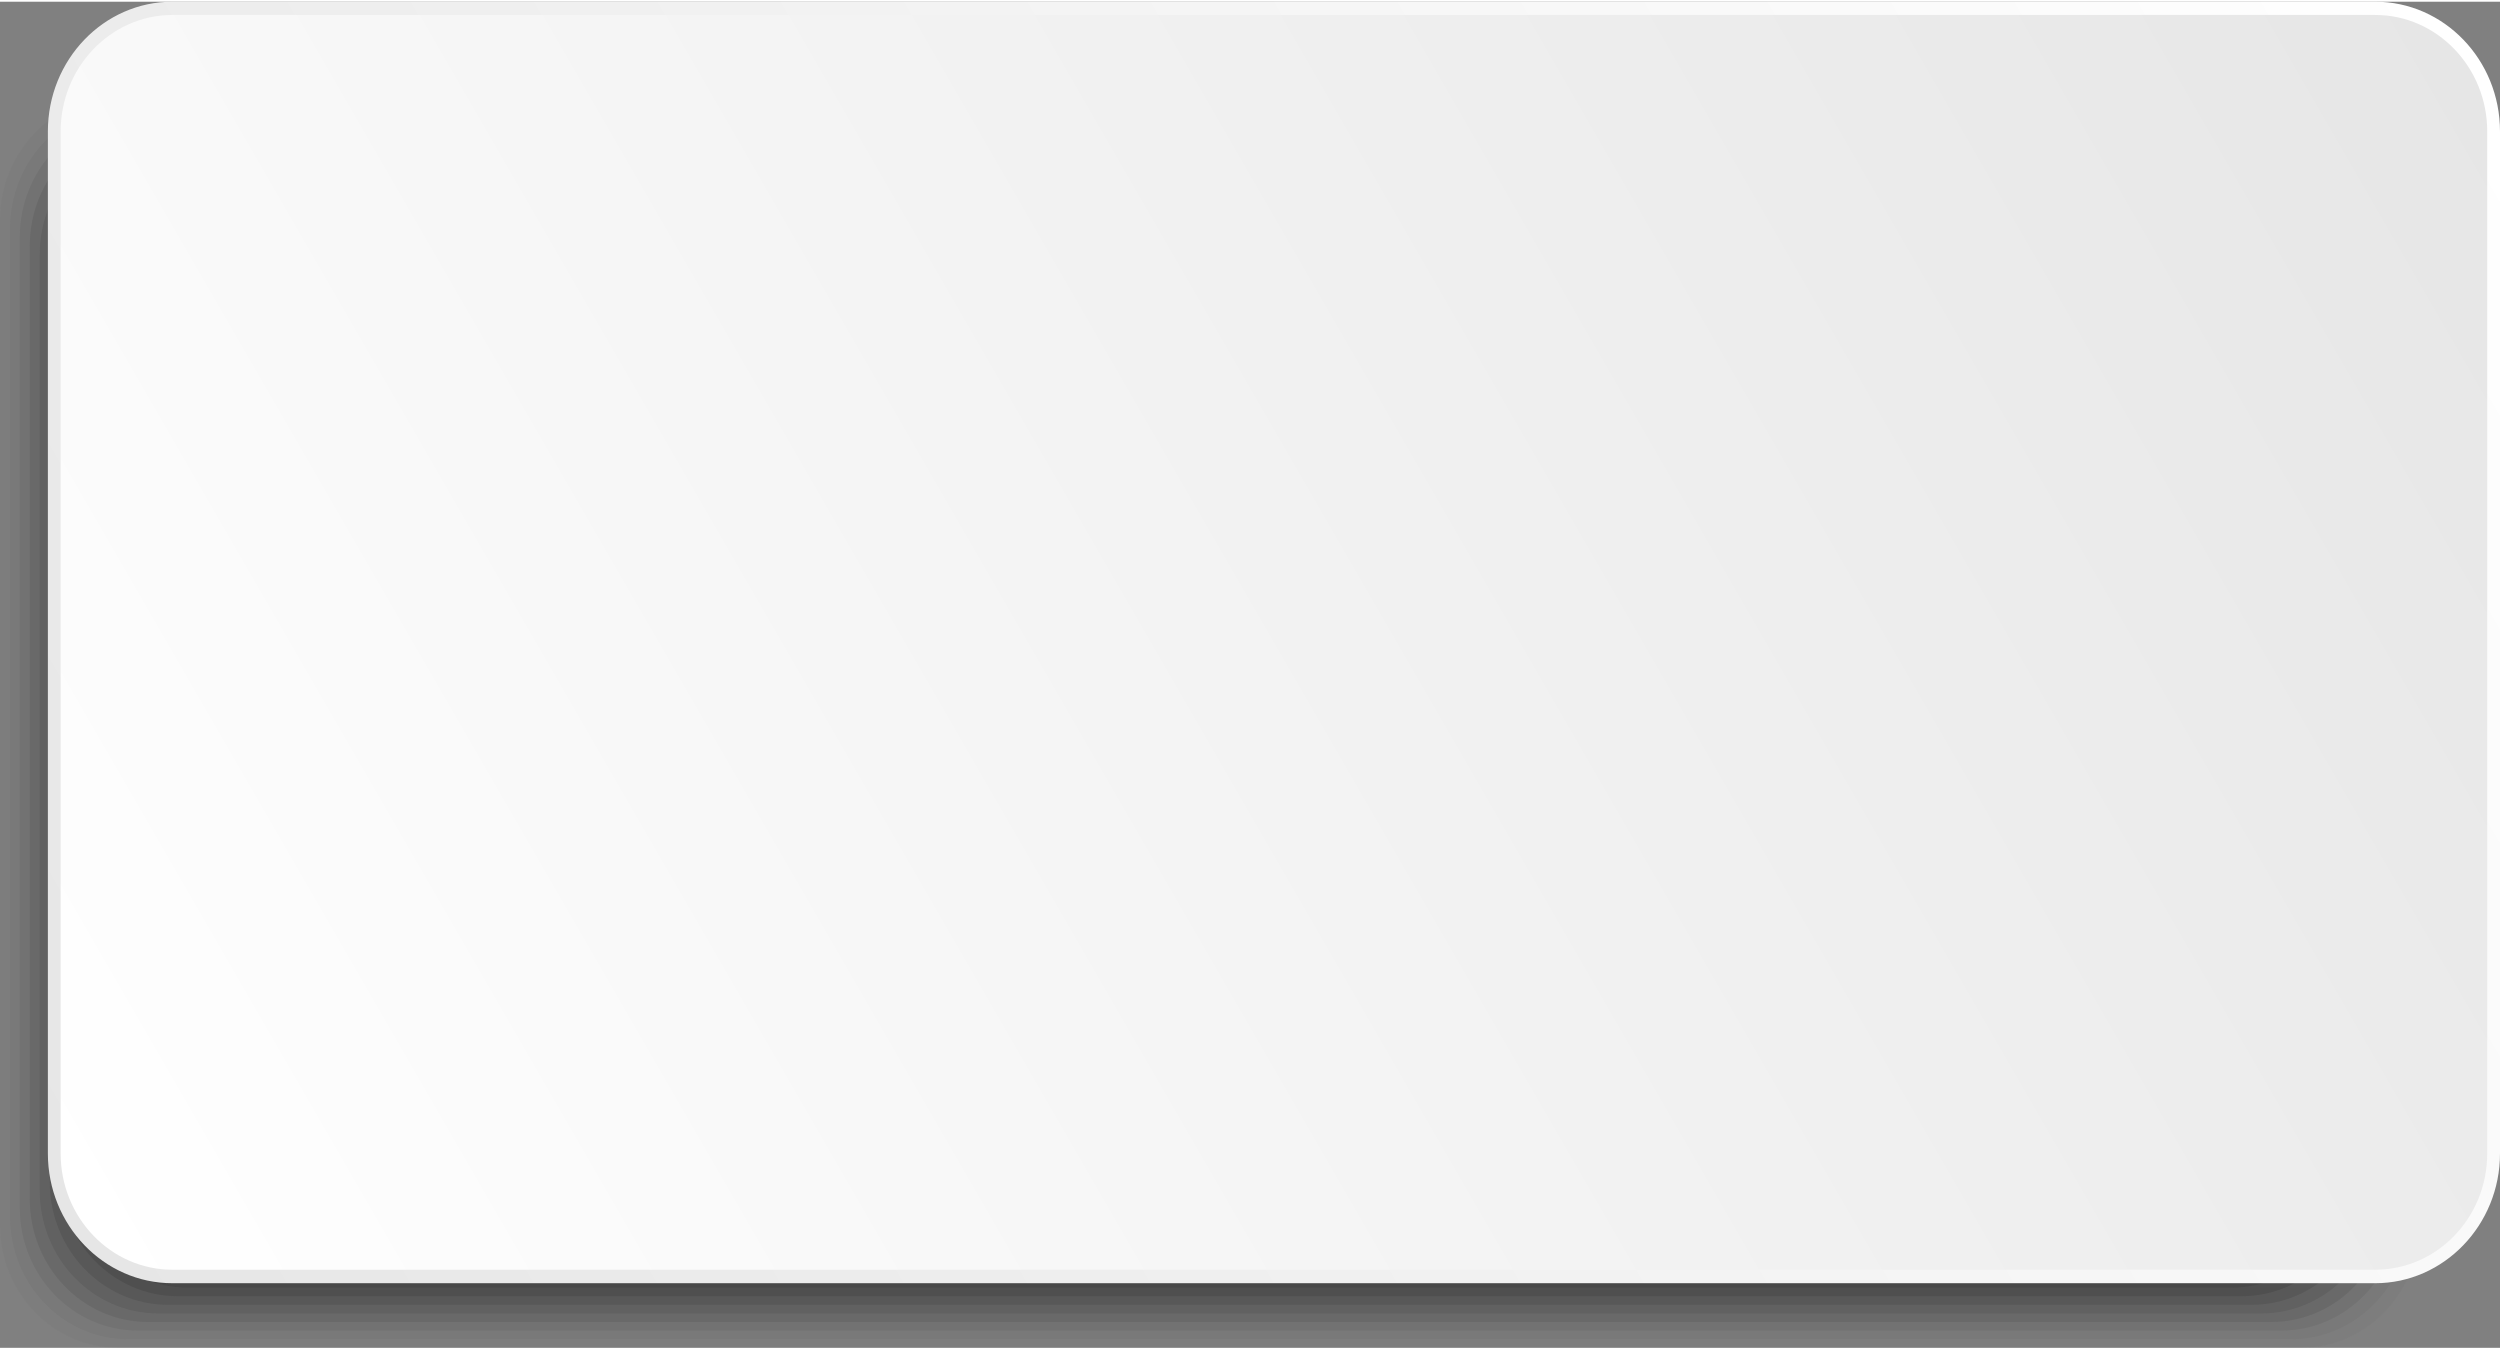 <svg xmlns="http://www.w3.org/2000/svg" width="1080" height="583" viewBox="4.3 0 1075.7 579.2" style=""><rect x="4.3" y="0" width="1075.7" height="579.2" fill="#808080" stroke="none"/><g><defs><linearGradient id="a" data-name="Безымянный градиент 15" x1="56.29" y1="562.13" x2="1048.57" y2="-10.77" gradientUnits="userSpaceOnUse"><stop offset="0" stop-color="#fff"></stop><stop offset="1" stop-color="#e6e6e6"></stop></linearGradient><linearGradient id="b" data-name="Безымянный градиент 6" x1="54.85" y1="562.96" x2="1050.01" y2="-11.59" gradientUnits="userSpaceOnUse"><stop offset="0" stop-color="#e6e6e6"></stop><stop offset="1" stop-color="#fff"></stop></linearGradient></defs><g data-name="Слой 2"><g fill="#333"><path d="M994.4 579.2H55.2c-28.1 0-50.9-23.6-50.9-52.9V94c0-29.3 22.8-53 50.9-53h939.2c28.1 0 50.9 23.7 50.9 53v432.3c0 29.3-22.8 52.9-50.9 52.9z" opacity=".03"></path><path d="M990.2 575.5H59.5c-28.2 0-50.9-23.7-50.9-52.9V97.7c0-29.3 22.7-53 50.9-53h930.7c28.1 0 50.9 23.7 50.9 53v424.9c0 29.2-22.8 52.9-50.9 52.9z" opacity=".06"></path><path d="M985.9 571.8H63.7c-28.1 0-50.9-23.7-50.9-52.9V101.4c0-29.3 22.8-53 50.9-53h922.2c28.1 0 50.9 23.7 50.9 53v417.5c0 29.2-22.8 52.9-50.9 52.9z" opacity=".1"></path><path d="M981.6 568.1H68c-28.1 0-50.9-23.7-50.9-52.9V105.1c0-29.3 22.8-52.9 50.9-52.9h913.6c28.1 0 50.9 23.6 50.9 52.9v410.1c0 29.2-22.8 52.9-50.9 52.9z" opacity=".13"></path><path d="M977.3 564.4h-905c-28.1 0-50.9-23.7-50.9-52.9V108.8c0-29.2 22.8-52.9 50.9-52.9h905c28.1 0 50.9 23.7 50.9 52.9v402.7c0 29.2-22.8 52.9-50.9 52.9z" opacity=".16"></path><path d="M973.1 560.7H76.6c-28.1 0-50.9-23.7-50.9-52.9V112.5c0-29.2 22.8-52.9 50.9-52.9h896.5c28.1 0 50.9 23.7 50.9 52.9v395.3c0 29.2-22.8 52.9-50.9 52.9z" opacity=".19"></path><path d="M968.8 557h-888c-28.1 0-50.9-23.7-50.9-52.9V116.2c0-29.2 22.8-52.9 50.9-52.9h888c28.1 0 50.9 23.7 50.9 52.9v387.9c0 29.2-22.8 52.9-50.9 52.9z" opacity=".23"></path><path d="M964.5 553.3H85.1c-28.1 0-50.9-23.7-50.9-52.9V119.9C34.2 90.7 57 67 85.1 67h879.4c28.1 0 50.9 23.7 50.9 52.9v380.5c0 29.2-22.8 52.9-50.9 52.9z" opacity=".26"></path><path d="M960.2 549.6H89.4c-28.1 0-50.9-23.7-50.9-52.9V123.6c0-29.2 22.8-52.9 50.9-52.9h870.8c28.1 0 50.9 23.7 50.9 52.9v373.1c0 29.2-22.8 52.9-50.9 52.9z" opacity=".29"></path><path d="M955.9 545.9H93.7c-28.1 0-50.9-23.7-50.9-52.9V127.3c0-29.2 22.8-52.9 50.9-52.9h862.2c28.2 0 50.9 23.7 50.9 52.9V493c0 29.2-22.7 52.9-50.9 52.9z" opacity=".32"></path><path d="M951.7 542.2H97.9c-28.1 0-50.9-23.7-50.9-52.9V131c0-29.2 22.8-52.9 50.9-52.9h853.8c28.1 0 50.9 23.7 50.9 52.9v358.3c0 29.2-22.8 52.9-50.9 52.9z" opacity=".35"></path><path d="M947.4 538.5H102.2c-28.1 0-50.9-23.7-50.9-52.9V134.7c0-29.2 22.8-52.9 50.9-52.9h845.2c28.1 0 50.9 23.7 50.9 52.9v350.9c0 29.2-22.8 52.9-50.9 52.9z" opacity=".39"></path><path d="M943.1 534.8H106.5c-28.1 0-50.9-23.7-50.9-52.9V138.4c0-29.2 22.8-52.9 50.9-52.9h836.6c28.1 0 50.9 23.7 50.9 52.9v343.5c0 29.2-22.8 52.9-50.9 52.9z" opacity=".42"></path><path d="M938.8 531.1h-828c-28.1 0-50.9-23.7-50.9-52.9V142.1c0-29.2 22.8-52.9 50.9-52.9h828c28.2 0 50.9 23.7 50.9 52.9v336.1c0 29.2-22.7 52.9-50.9 52.9z" opacity=".45"></path><path d="M934.6 527.4H115.1c-28.2 0-50.9-23.7-50.9-52.9V145.8c0-29.2 22.7-52.9 50.9-52.9h819.5c28.1 0 50.9 23.7 50.9 52.9v328.7c0 29.2-22.8 52.9-50.9 52.9z" opacity=".48"></path><path d="M930.3 523.7h-811c-28.1 0-50.9-23.7-50.9-53V149.5c0-29.2 22.8-52.9 50.9-52.9h811c28.1 0 50.9 23.7 50.9 52.9v321.2c0 29.3-22.8 53-50.9 53z" opacity=".52"></path><path d="M926 520H123.6c-28.1 0-50.9-23.7-50.9-53V153.2c0-29.2 22.8-52.9 50.9-52.9H926c28.1 0 50.9 23.7 50.9 52.9V467c0 29.3-22.8 53-50.9 53z" opacity=".55"></path><path d="M921.7 516.3H127.9c-28.1 0-50.9-23.7-50.9-53V157c0-29.3 22.8-53 50.9-53h793.8c28.1 0 50.9 23.7 50.9 53v306.3c0 29.3-22.8 53-50.9 53z" opacity=".58"></path><path d="M917.5 512.6H132.2c-28.1 0-50.9-23.7-50.9-53V160.7c0-29.3 22.8-53 50.9-53h785.3c28.1 0 50.9 23.7 50.9 53v298.9c0 29.3-22.8 53-50.9 53z" opacity=".61"></path><path d="M913.2 508.8H136.4c-28.1 0-50.9-23.6-50.9-52.9V164.4c0-29.3 22.8-53 50.9-53h776.8c28.1 0 50.9 23.7 50.9 53v291.5c0 29.3-22.8 52.9-50.9 52.9z" opacity=".65"></path><path d="M908.9 505.1H140.7c-28.1 0-50.9-23.7-50.9-52.9V168.1c0-29.3 22.8-53 50.9-53h768.2c28.1 0 50.9 23.7 50.9 53v284.1c0 29.2-22.8 52.9-50.9 52.9z" opacity=".68"></path><path d="M904.6 501.4H145c-28.1 0-50.9-23.7-50.9-52.9V171.8c0-29.3 22.8-52.9 50.9-52.9h759.6c28.1 0 50.9 23.6 50.9 52.9v276.7c0 29.2-22.8 52.9-50.9 52.9z" opacity=".71"></path><path d="M900.3 497.7h-751c-28.1 0-50.9-23.7-50.9-52.9V175.5c0-29.3 22.8-52.9 50.9-52.9h751c28.2 0 50.9 23.6 50.9 52.9v269.3c0 29.2-22.7 52.9-50.9 52.9z" opacity=".74"></path><path d="M896.1 494H153.5c-28.1 0-50.9-23.7-50.9-52.9V179.2c0-29.2 22.8-52.9 50.9-52.9h742.6c28.1 0 50.9 23.7 50.9 52.9v261.9c0 29.2-22.8 52.9-50.9 52.9z" opacity=".77"></path><path d="M891.8 490.3h-734c-28.1 0-50.9-23.7-50.9-52.9V182.9c0-29.2 22.8-52.9 50.9-52.9h734c28.1 0 50.9 23.7 50.9 52.9v254.5c0 29.2-22.8 52.9-50.9 52.9z" opacity=".81"></path><path d="M887.5 486.6H162.1c-28.1 0-50.9-23.7-50.9-52.9V186.6c0-29.2 22.8-52.9 50.9-52.9h725.4c28.1 0 50.9 23.7 50.9 52.9v247.1c0 29.2-22.8 52.9-50.9 52.9z" opacity=".84"></path><path d="M883.2 482.9H166.4c-28.1 0-50.9-23.7-50.9-52.9V190.3c0-29.2 22.8-52.9 50.9-52.9h716.8c28.2 0 50.9 23.7 50.9 52.9V430c0 29.2-22.7 52.9-50.9 52.9z" opacity=".87"></path><path d="M879 479.2H170.7c-28.2 0-50.9-23.7-50.9-52.9V194c0-29.2 22.7-52.9 50.9-52.9H879c28.1 0 50.9 23.7 50.9 52.9v232.3c0 29.2-22.8 52.9-50.9 52.9z" opacity=".9"></path><path d="M874.7 475.5H174.9c-28.1 0-50.9-23.7-50.9-52.9V197.7c0-29.2 22.8-52.9 50.9-52.9h699.8c28.1 0 50.9 23.7 50.9 52.9v224.9c0 29.2-22.8 52.9-50.9 52.9z" opacity=".94"></path><path d="M870.4 471.8H179.2c-28.1 0-50.9-23.7-50.9-52.9V201.4c0-29.2 22.8-52.9 50.9-52.9h691.2c28.1 0 50.9 23.7 50.9 52.9v217.5c0 29.2-22.8 52.9-50.9 52.9z" opacity=".97"></path><path d="M866.1 468.1H183.5c-28.1 0-50.9-23.7-50.9-52.9V205.1c0-29.2 22.8-52.9 50.9-52.9h682.6c28.1 0 50.9 23.7 50.9 52.9v210.1c0 29.2-22.8 52.9-50.9 52.9z"></path></g><rect x="27.6" y="2.9" width="1049.6" height="545.62" rx="49.2" fill="url(#a)"></rect><path d="M1026.3 551.4H78.5c-29.6 0-53.6-25.1-53.6-55.8V55.8C24.9 25 48.9 0 78.5 0h947.8c29.6 0 53.7 25 53.7 55.8v439.8c0 30.7-24.1 55.8-53.7 55.8zM78.5 5.7C52 5.7 30.4 28.2 30.4 55.8v439.8c0 27.6 21.6 50 48.1 50h947.8c26.6 0 48.2-22.4 48.2-50V55.8c0-27.6-21.6-50.1-48.2-50.1z" fill="url(#b)"></path></g></g></svg>